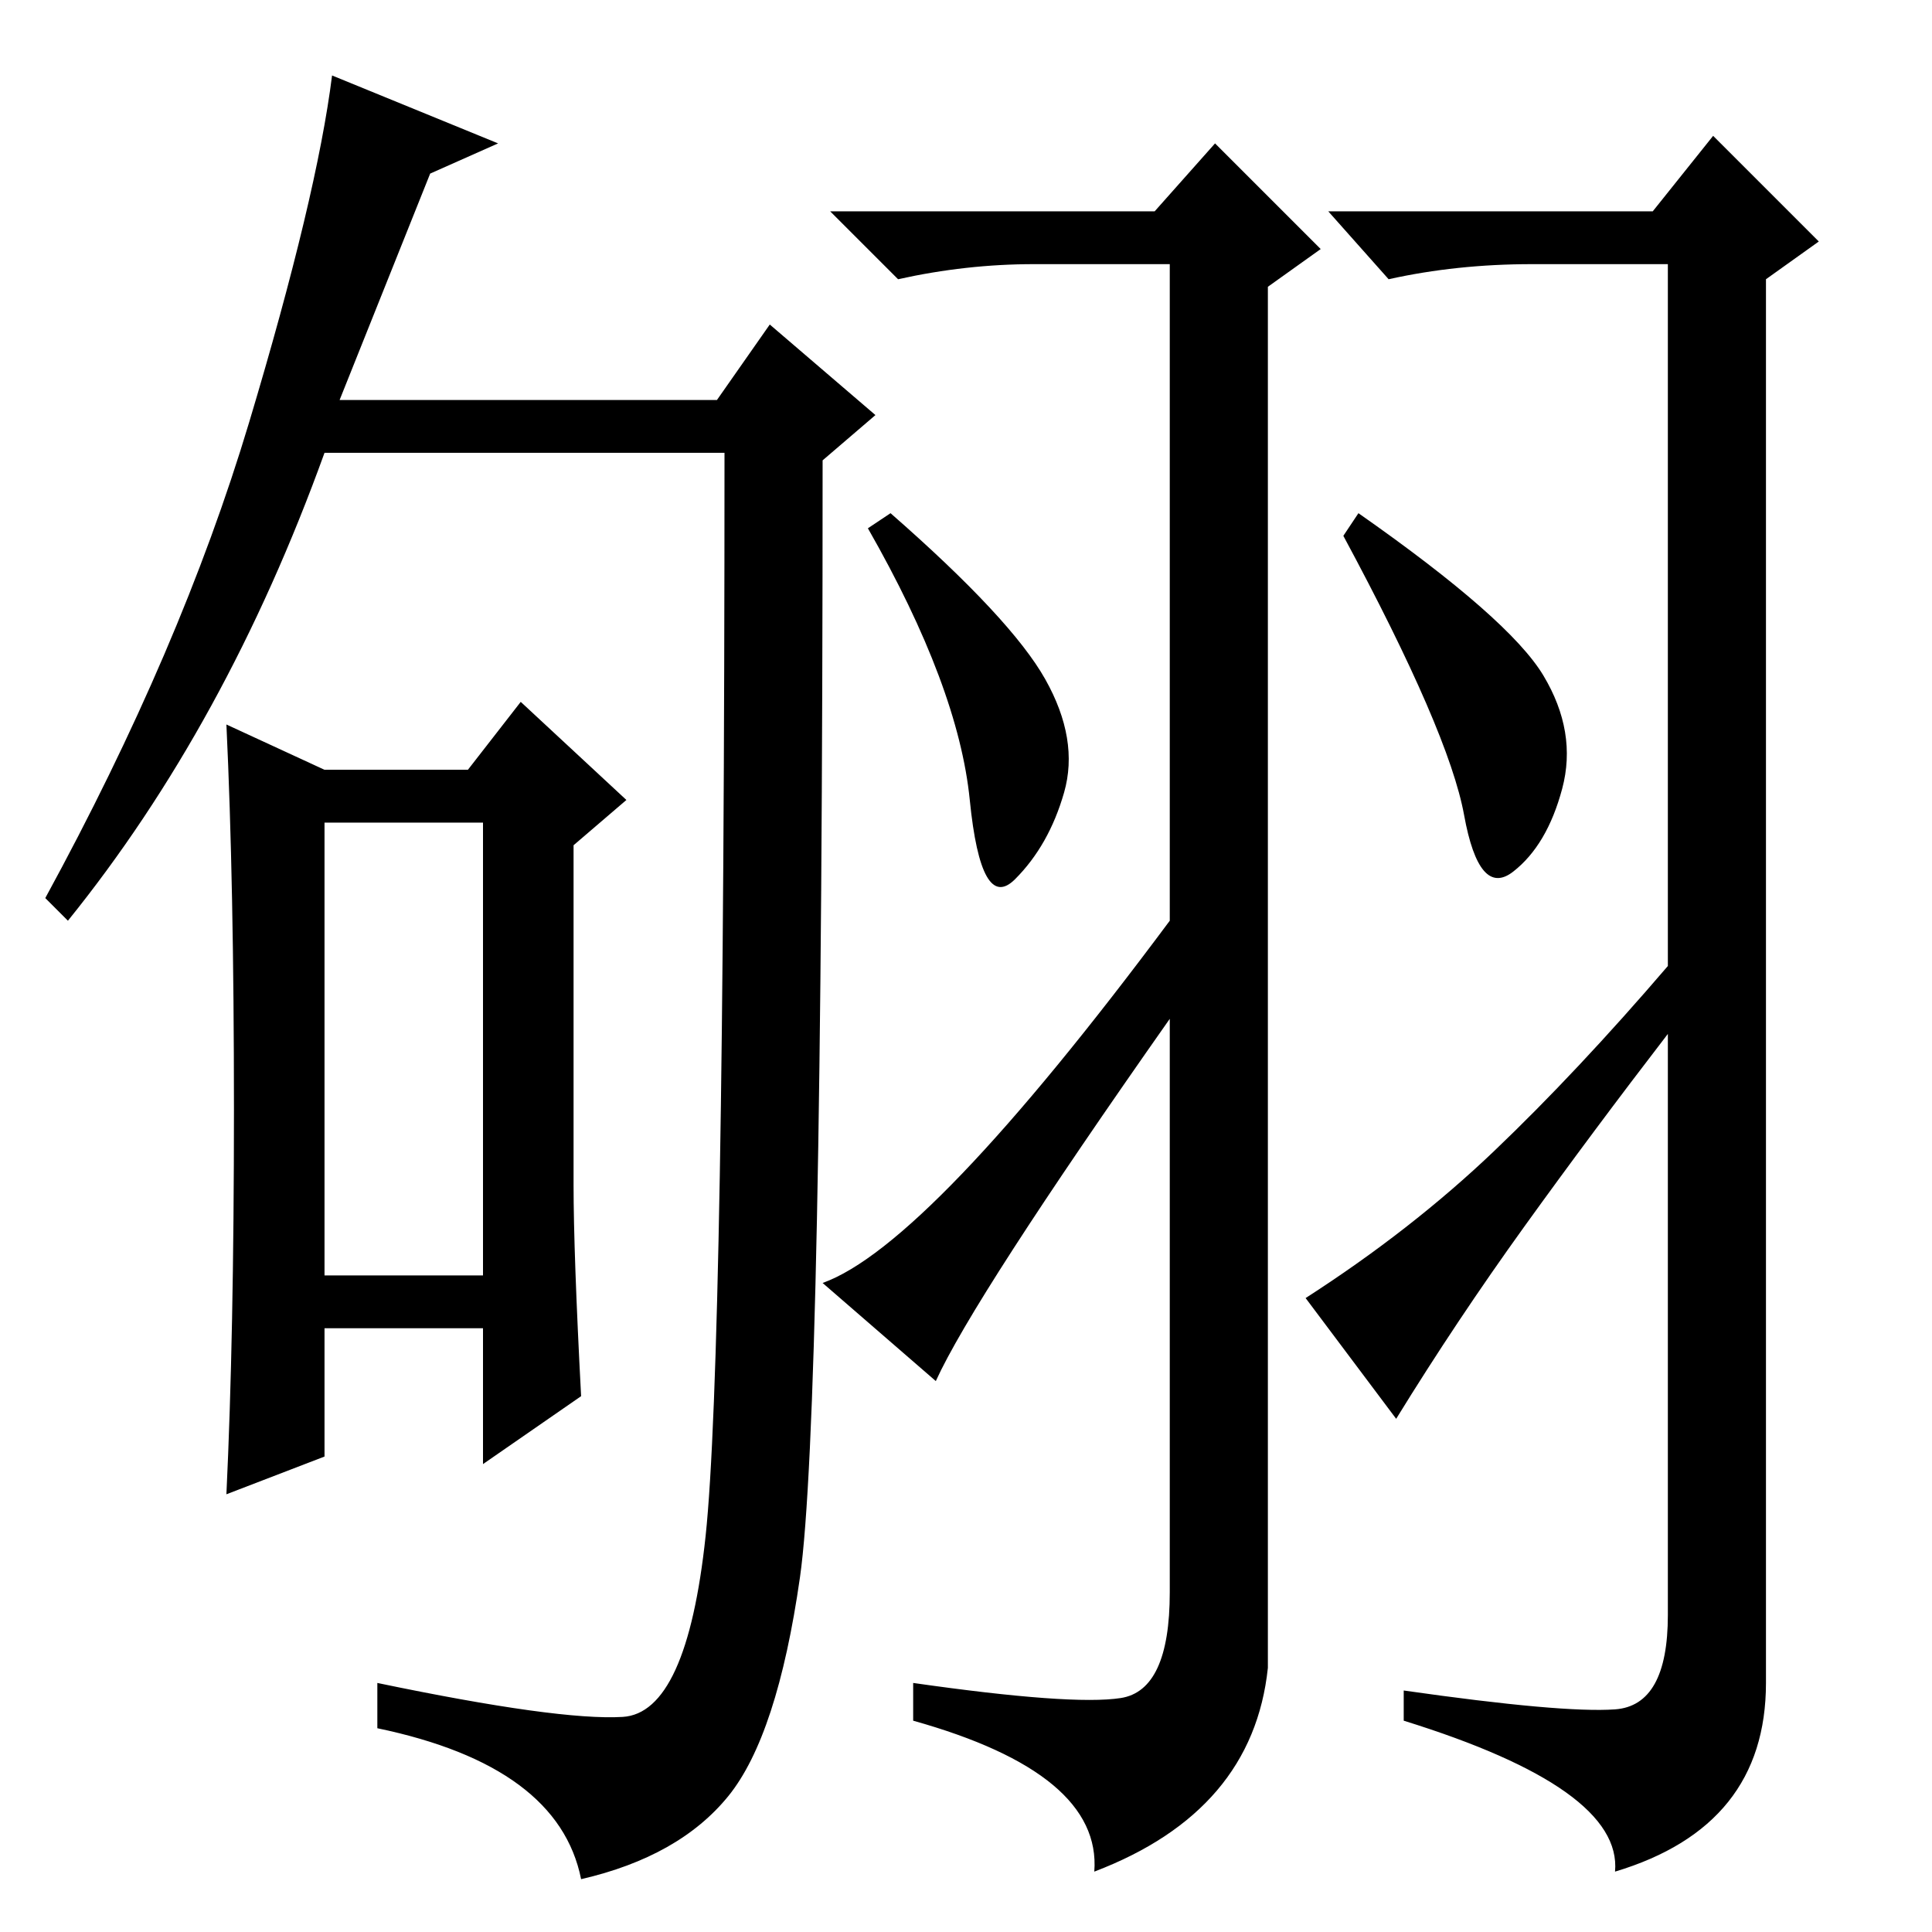 <?xml version="1.0" standalone="no"?>
<!DOCTYPE svg PUBLIC "-//W3C//DTD SVG 1.1//EN" "http://www.w3.org/Graphics/SVG/1.1/DTD/svg11.dtd" >
<svg xmlns="http://www.w3.org/2000/svg" xmlns:xlink="http://www.w3.org/1999/xlink" version="1.1" viewBox="0 -36 256 256">
  <g transform="matrix(1 0 0 -1 0 220)">
   <path fill="currentColor"
d="M82.5 28.5q8.5 0.5 11 24t2.5 143.5h-53q-13 -36 -34 -62l-3 3q18 33 27 63t11 46l22 -9l-9 -4l-12 -30h50l7 10l14 -12l-7 -6q0 -127 -3 -148t-9.5 -29t-19.5 -11q-3 15 -27 20v6q24 -5 32.5 -4.5zM31 109q0 30 -1 51l13 -6h19l7 9l14 -13l-7 -6v-45q0 -9 1 -28l-13 -9
v18h-21v-17l-13 -5q1 21 1 51zM43 87h21v60h-21v-60zM138.5 166q4.5 -8 2.5 -15t-6.5 -11.5t-6 10.5t-13.5 36l3 2q16 -14 20.5 -22zM204.5 166.5q4.5 -7.5 2.5 -15t-6.5 -11t-6.5 7.5t-16 37l2 3q20 -14 24.5 -21.5zM202 93.5q-9 -12.5 -17 -25.5l-12 16q14 9 25 19.5
t23 24.5v93h-18q-10 0 -19 -2l-8 9h43l8 10l14 -14l-7 -5v-186q0 -19 -20 -25q1 11 -28 20v4q21 -3 28 -2.5t7 12.5v77q-10 -13 -19 -25.5zM148.5 31q6.5 1 6.5 14v76q-26 -37 -31 -48l-15 13q14 5 46 48v87h-18q-9 0 -18 -2l-9 9h43l8 9l14 -14l-7 -5v-183q-2 -19 -23 -27
q1 13 -24 20v5q21 -3 27.5 -2z" />
  </g>

</svg>
